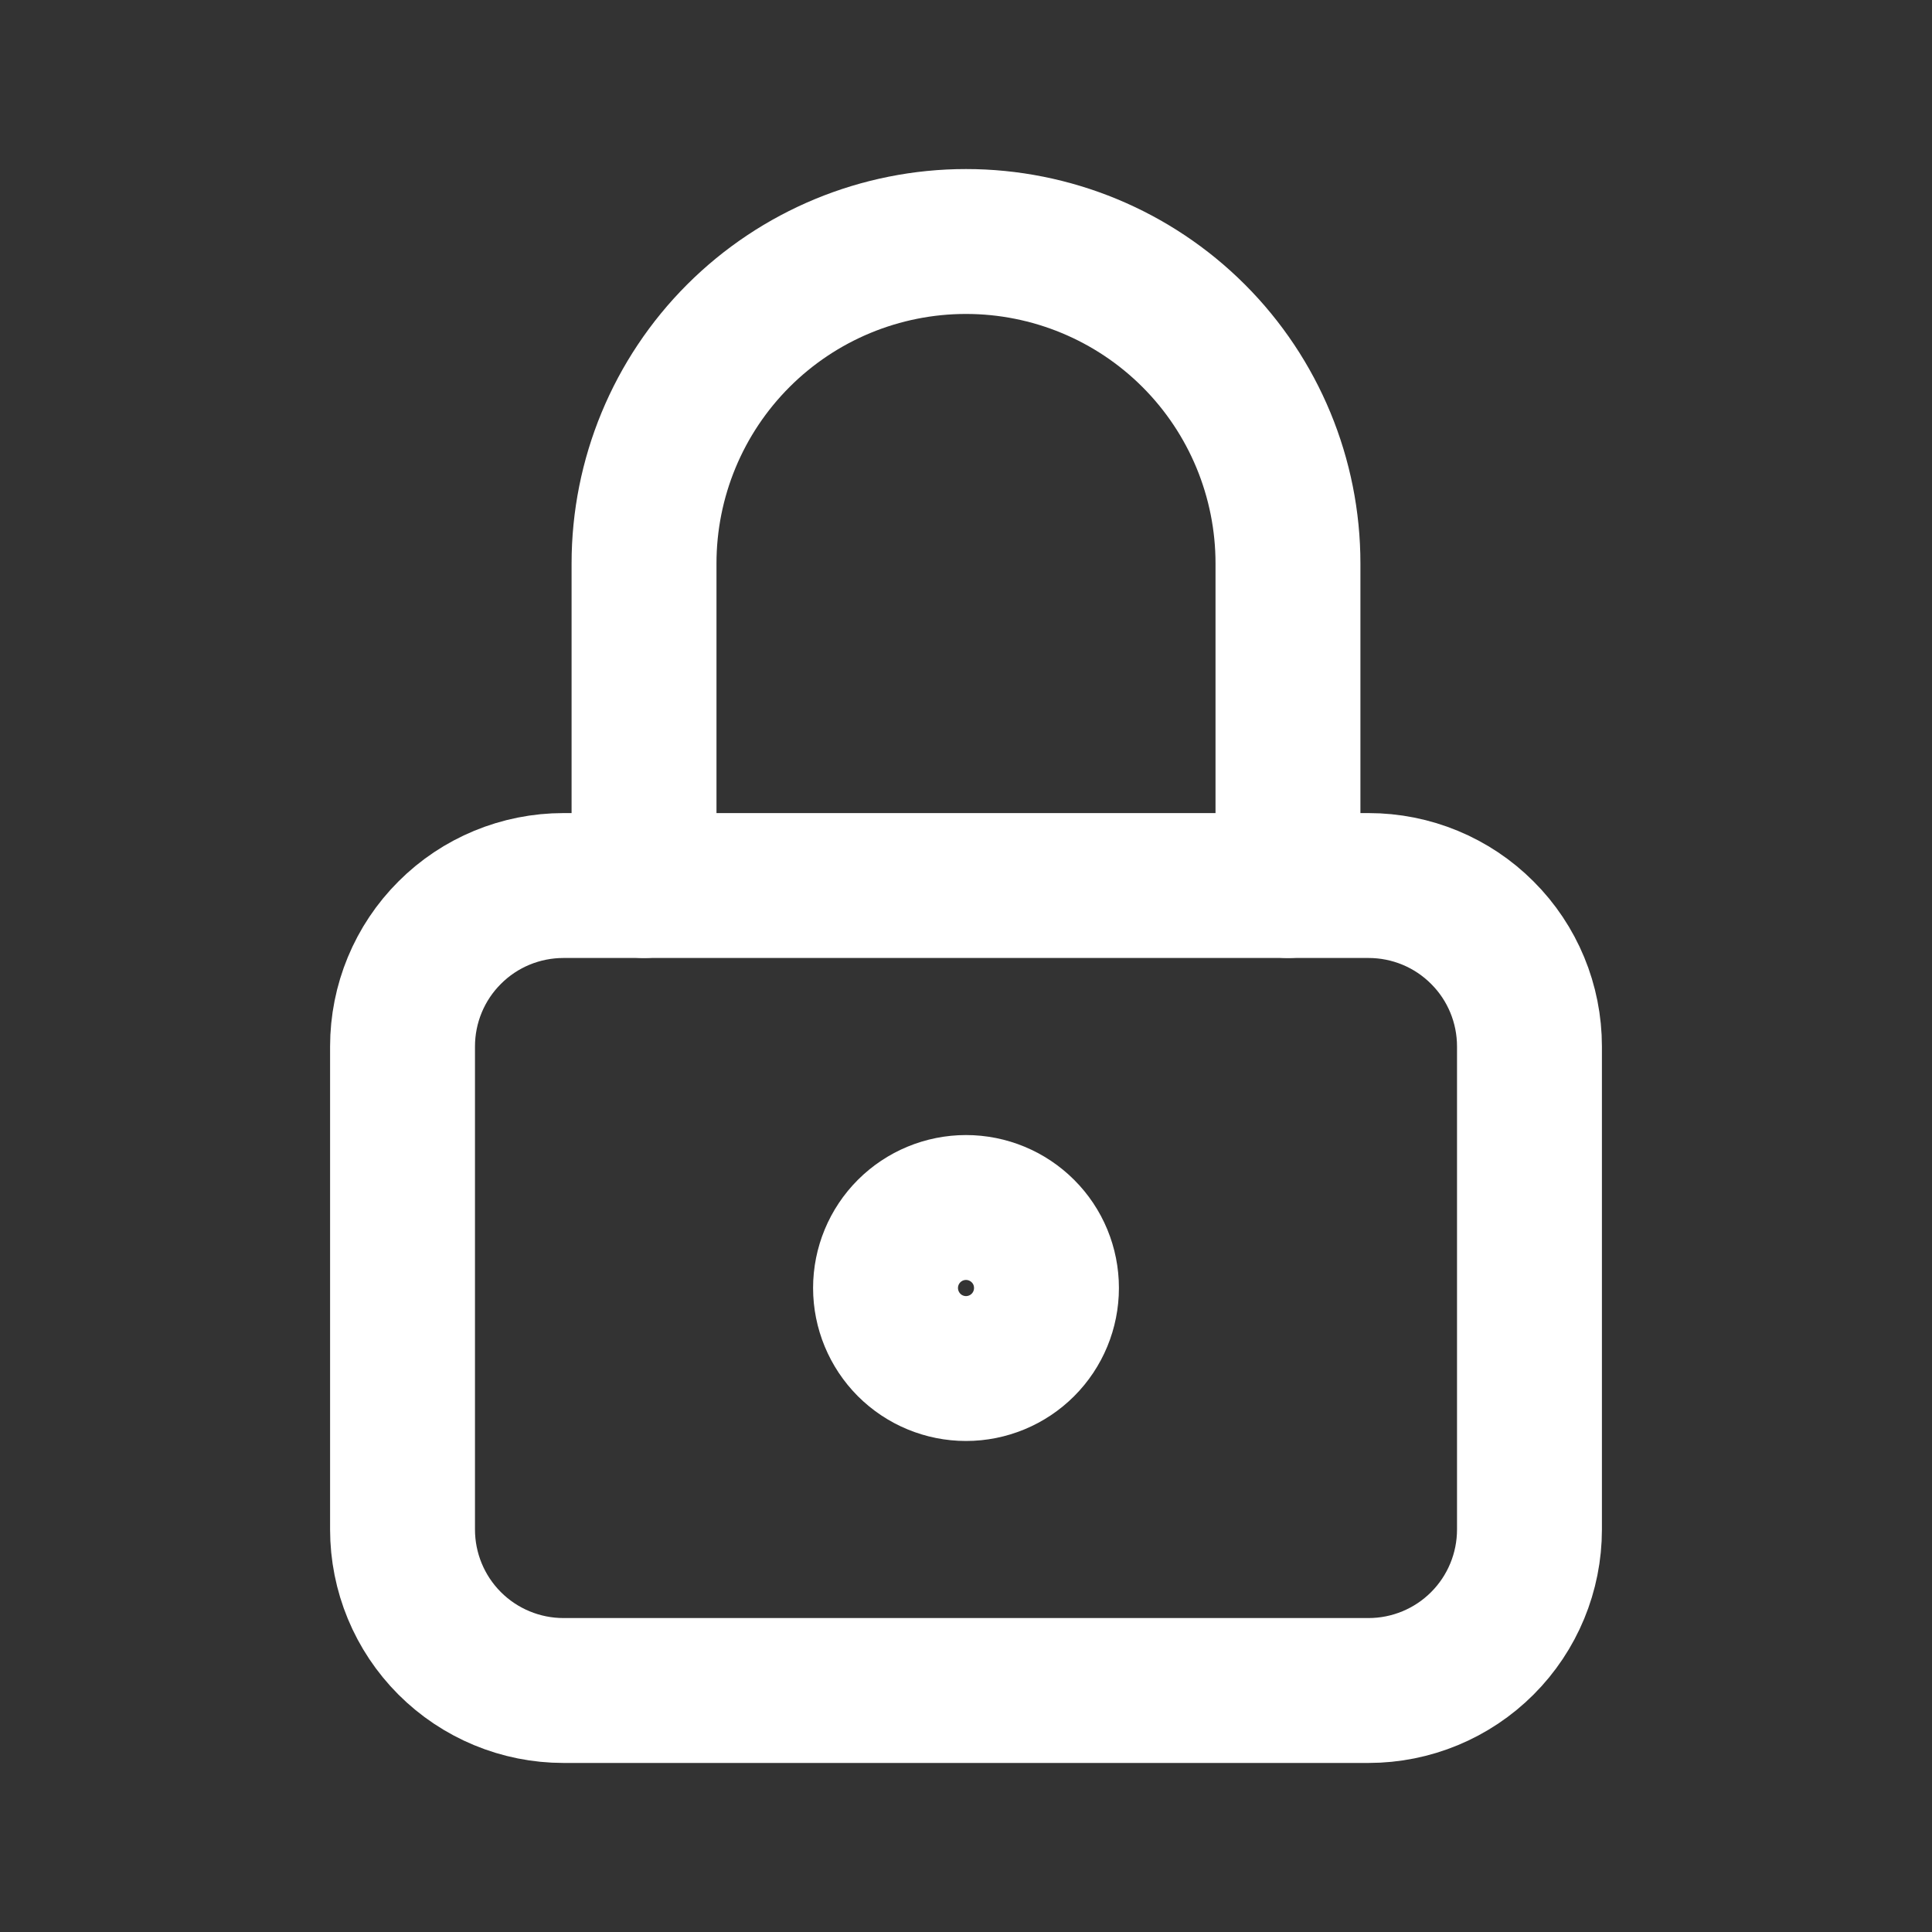 <svg width="20" height="20" viewBox="0 0 20 20" fill="none" xmlns="http://www.w3.org/2000/svg">
<rect x="0" y="0" width="20" height="20" fill="#333333" stroke="none"/>
<g clip-path="url(#clip0_5336_41179)">
<path d="M4.167 10.833C4.167 10.391 4.342 9.967 4.655 9.655C4.967 9.342 5.391 9.167 5.833 9.167H14.167C14.609 9.167 15.033 9.342 15.345 9.655C15.658 9.967 15.833 10.391 15.833 10.833V15.833C15.833 16.275 15.658 16.699 15.345 17.012C15.033 17.324 14.609 17.5 14.167 17.5H5.833C5.391 17.5 4.967 17.324 4.655 17.012C4.342 16.699 4.167 16.275 4.167 15.833V10.833Z" stroke="white" stroke-width="1.5" stroke-linecap="round" stroke-linejoin="round"/>
<path d="M9.167 13.333C9.167 13.554 9.255 13.766 9.411 13.923C9.567 14.079 9.779 14.167 10 14.167C10.221 14.167 10.433 14.079 10.589 13.923C10.746 13.766 10.833 13.554 10.833 13.333C10.833 13.112 10.746 12.9 10.589 12.744C10.433 12.588 10.221 12.5 10 12.5C9.779 12.5 9.567 12.588 9.411 12.744C9.255 12.9 9.167 13.112 9.167 13.333Z" stroke="white" stroke-width="1.5" stroke-linecap="round" stroke-linejoin="round"/>
<path d="M6.667 9.167V5.833C6.667 4.949 7.018 4.101 7.643 3.476C8.268 2.851 9.116 2.5 10 2.5C10.884 2.5 11.732 2.851 12.357 3.476C12.982 4.101 13.333 4.949 13.333 5.833V9.167" stroke="white" stroke-width="1.5" stroke-linecap="round" stroke-linejoin="round"/>
</g>
<defs>
<clipPath id="clip0_5336_41179">
<rect width="20" height="20" fill="white"/>
</clipPath>
</defs>
</svg>

